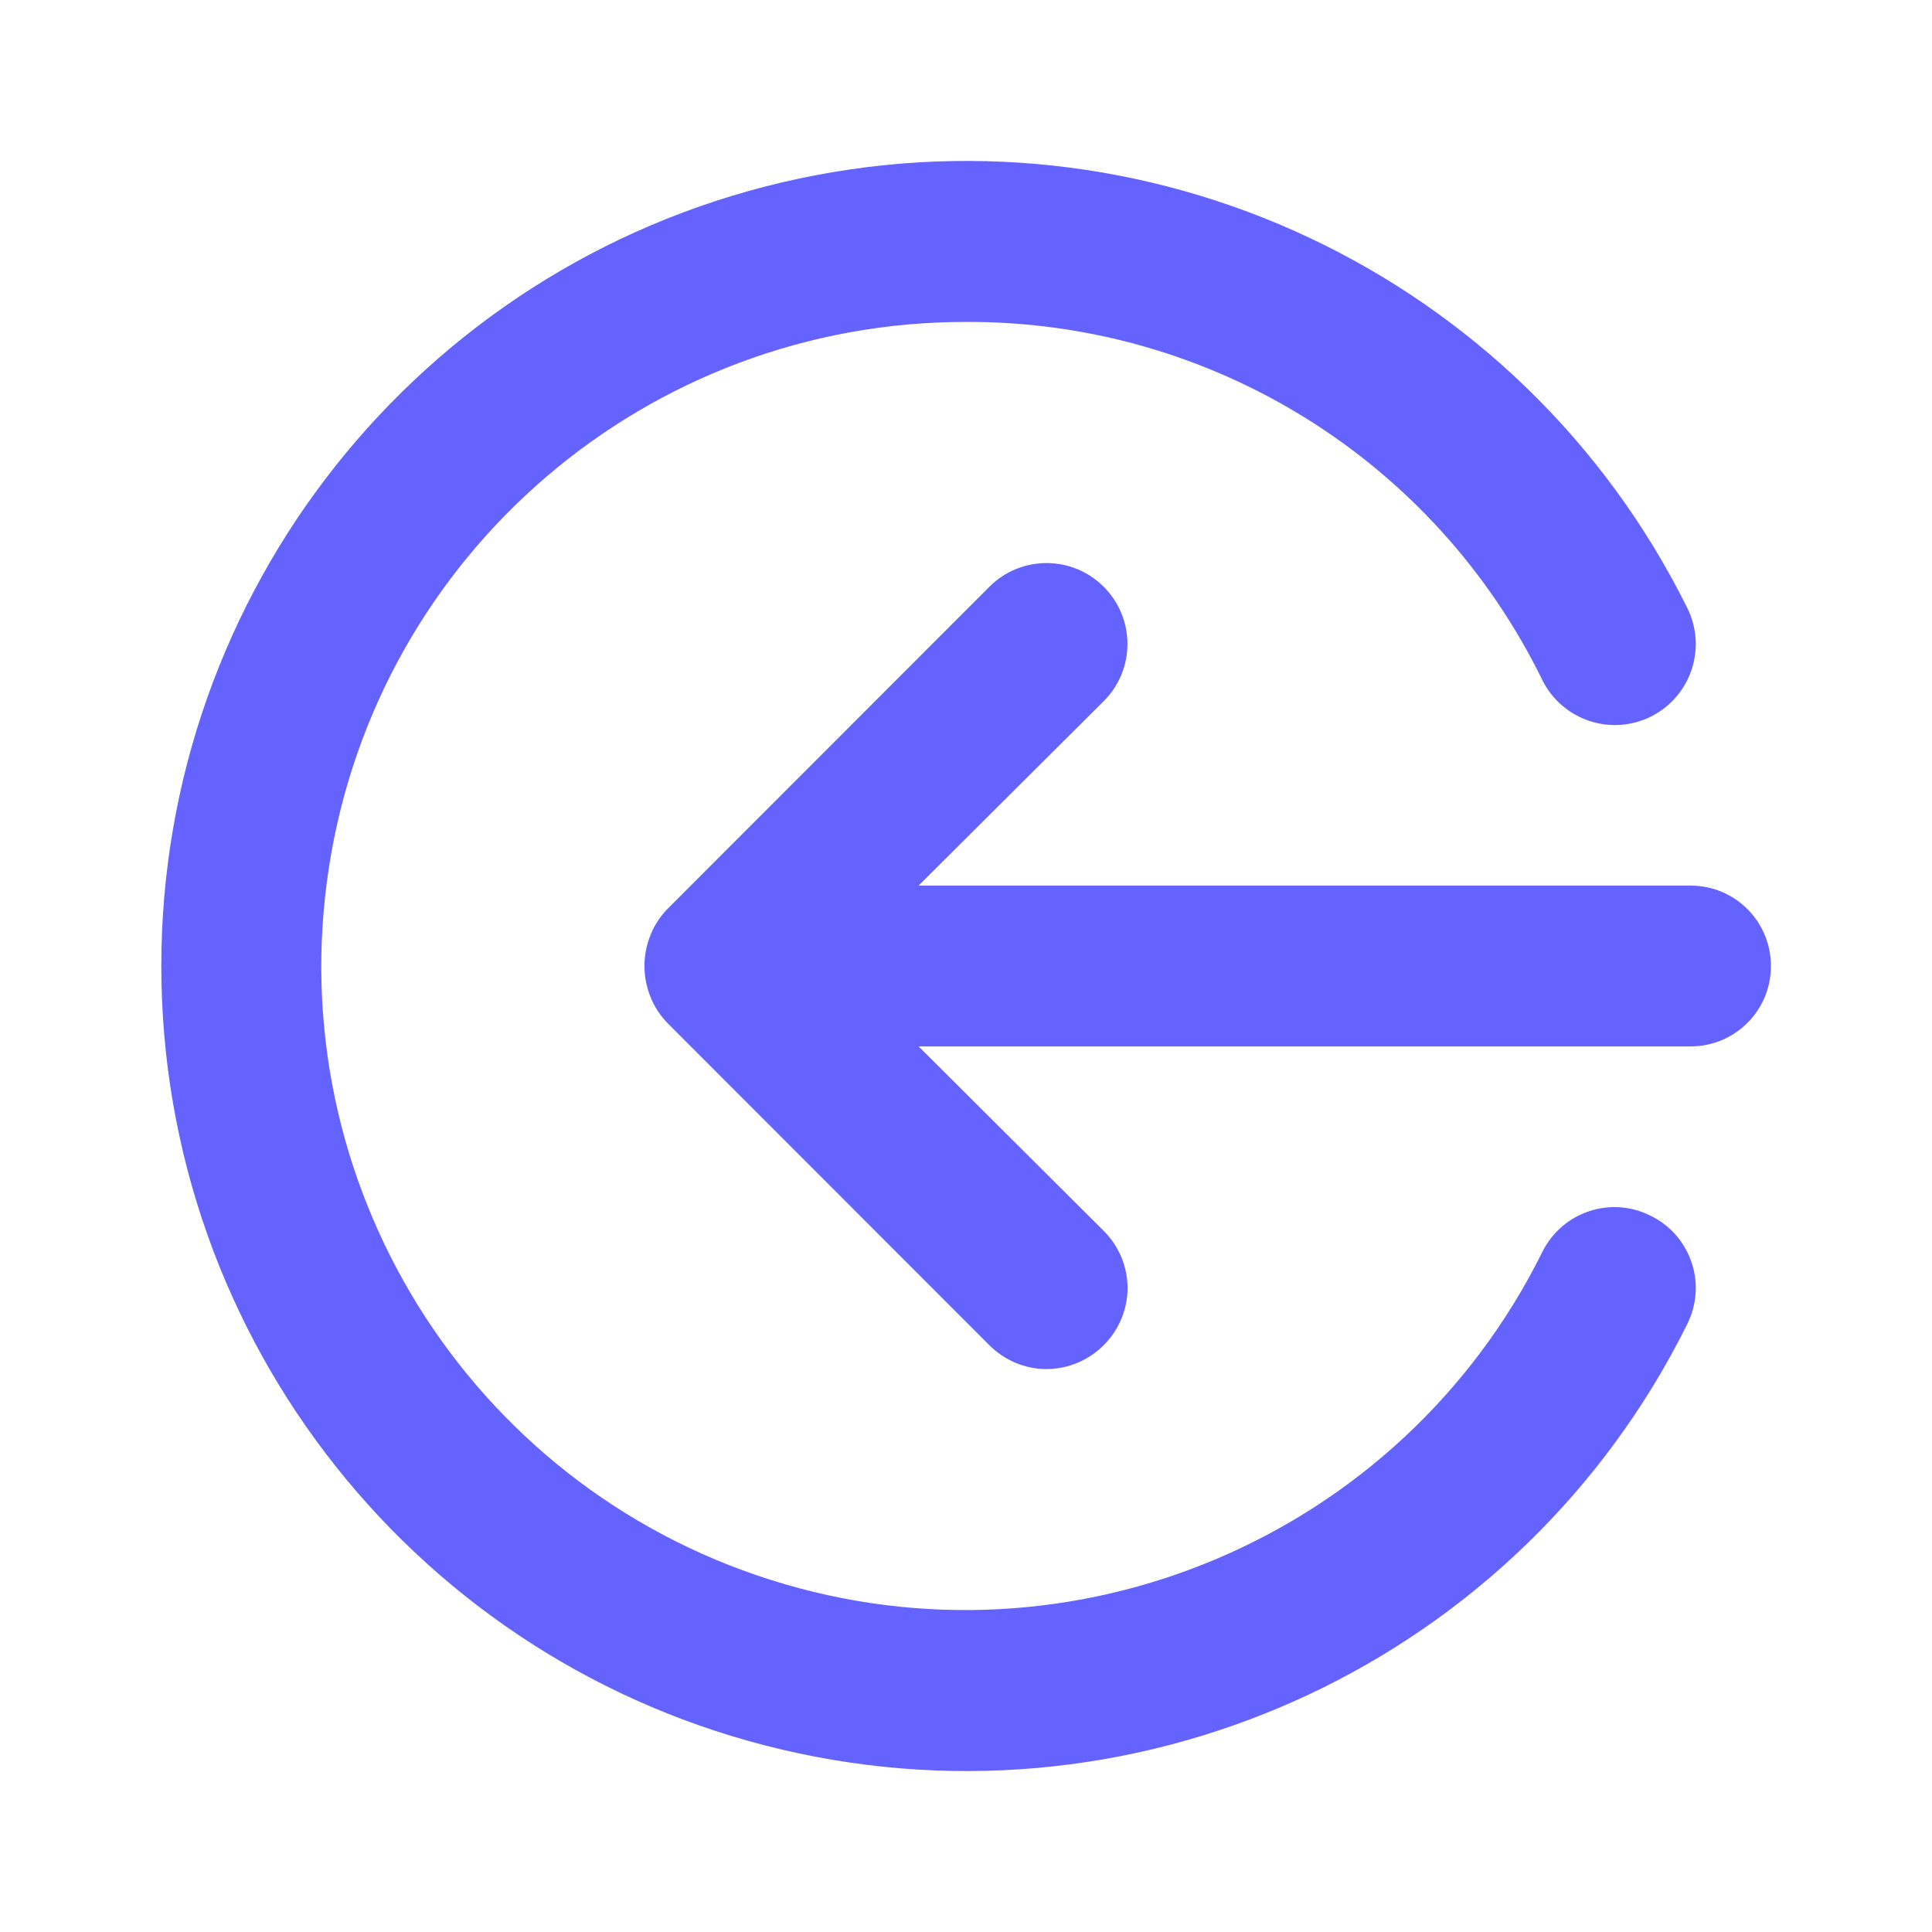 <?xml version="1.0" encoding="UTF-8"?>
<svg xmlns="http://www.w3.org/2000/svg" xmlns:xlink="http://www.w3.org/1999/xlink" width="32px" height="32px" viewBox="0 0 32 32" version="1.1">
<g id="surface1">
<path style=" stroke:none;fill-rule:nonzero;fill:rgb(39.608%,38.824%,100%);fill-opacity:1;" d="M 27.332 20.133 C 26.676 19.805 25.875 20.074 25.547 20.734 C 23.211 25.449 17.781 27.758 12.766 26.168 C 7.746 24.578 4.641 19.566 5.449 14.363 C 6.254 9.16 10.734 5.328 16 5.332 C 20.059 5.316 23.766 7.621 25.547 11.266 C 25.879 11.93 26.684 12.199 27.348 11.867 C 28.008 11.535 28.277 10.73 27.945 10.066 C 25.191 4.523 18.984 1.605 12.957 3.02 C 6.934 4.434 2.672 9.809 2.672 16 C 2.672 22.191 6.934 27.566 12.957 28.98 C 18.984 30.395 25.191 27.477 27.945 21.934 C 28.105 21.613 28.133 21.242 28.016 20.906 C 27.902 20.566 27.656 20.289 27.332 20.133 Z M 28 14.668 L 15.215 14.668 L 18.281 11.613 C 18.805 11.09 18.805 10.242 18.281 9.719 C 17.758 9.195 16.91 9.195 16.387 9.719 L 11.055 15.055 C 10.934 15.18 10.836 15.328 10.773 15.492 C 10.641 15.816 10.641 16.184 10.773 16.508 C 10.836 16.672 10.934 16.82 11.055 16.945 L 16.387 22.281 C 16.637 22.531 16.977 22.676 17.332 22.676 C 17.688 22.676 18.031 22.531 18.281 22.281 C 18.531 22.031 18.676 21.688 18.676 21.332 C 18.676 20.977 18.531 20.637 18.281 20.387 L 15.215 17.332 L 28 17.332 C 28.738 17.332 29.332 16.738 29.332 16 C 29.332 15.262 28.738 14.668 28 14.668 Z M 28 14.668 "/>
</g>
</svg>

